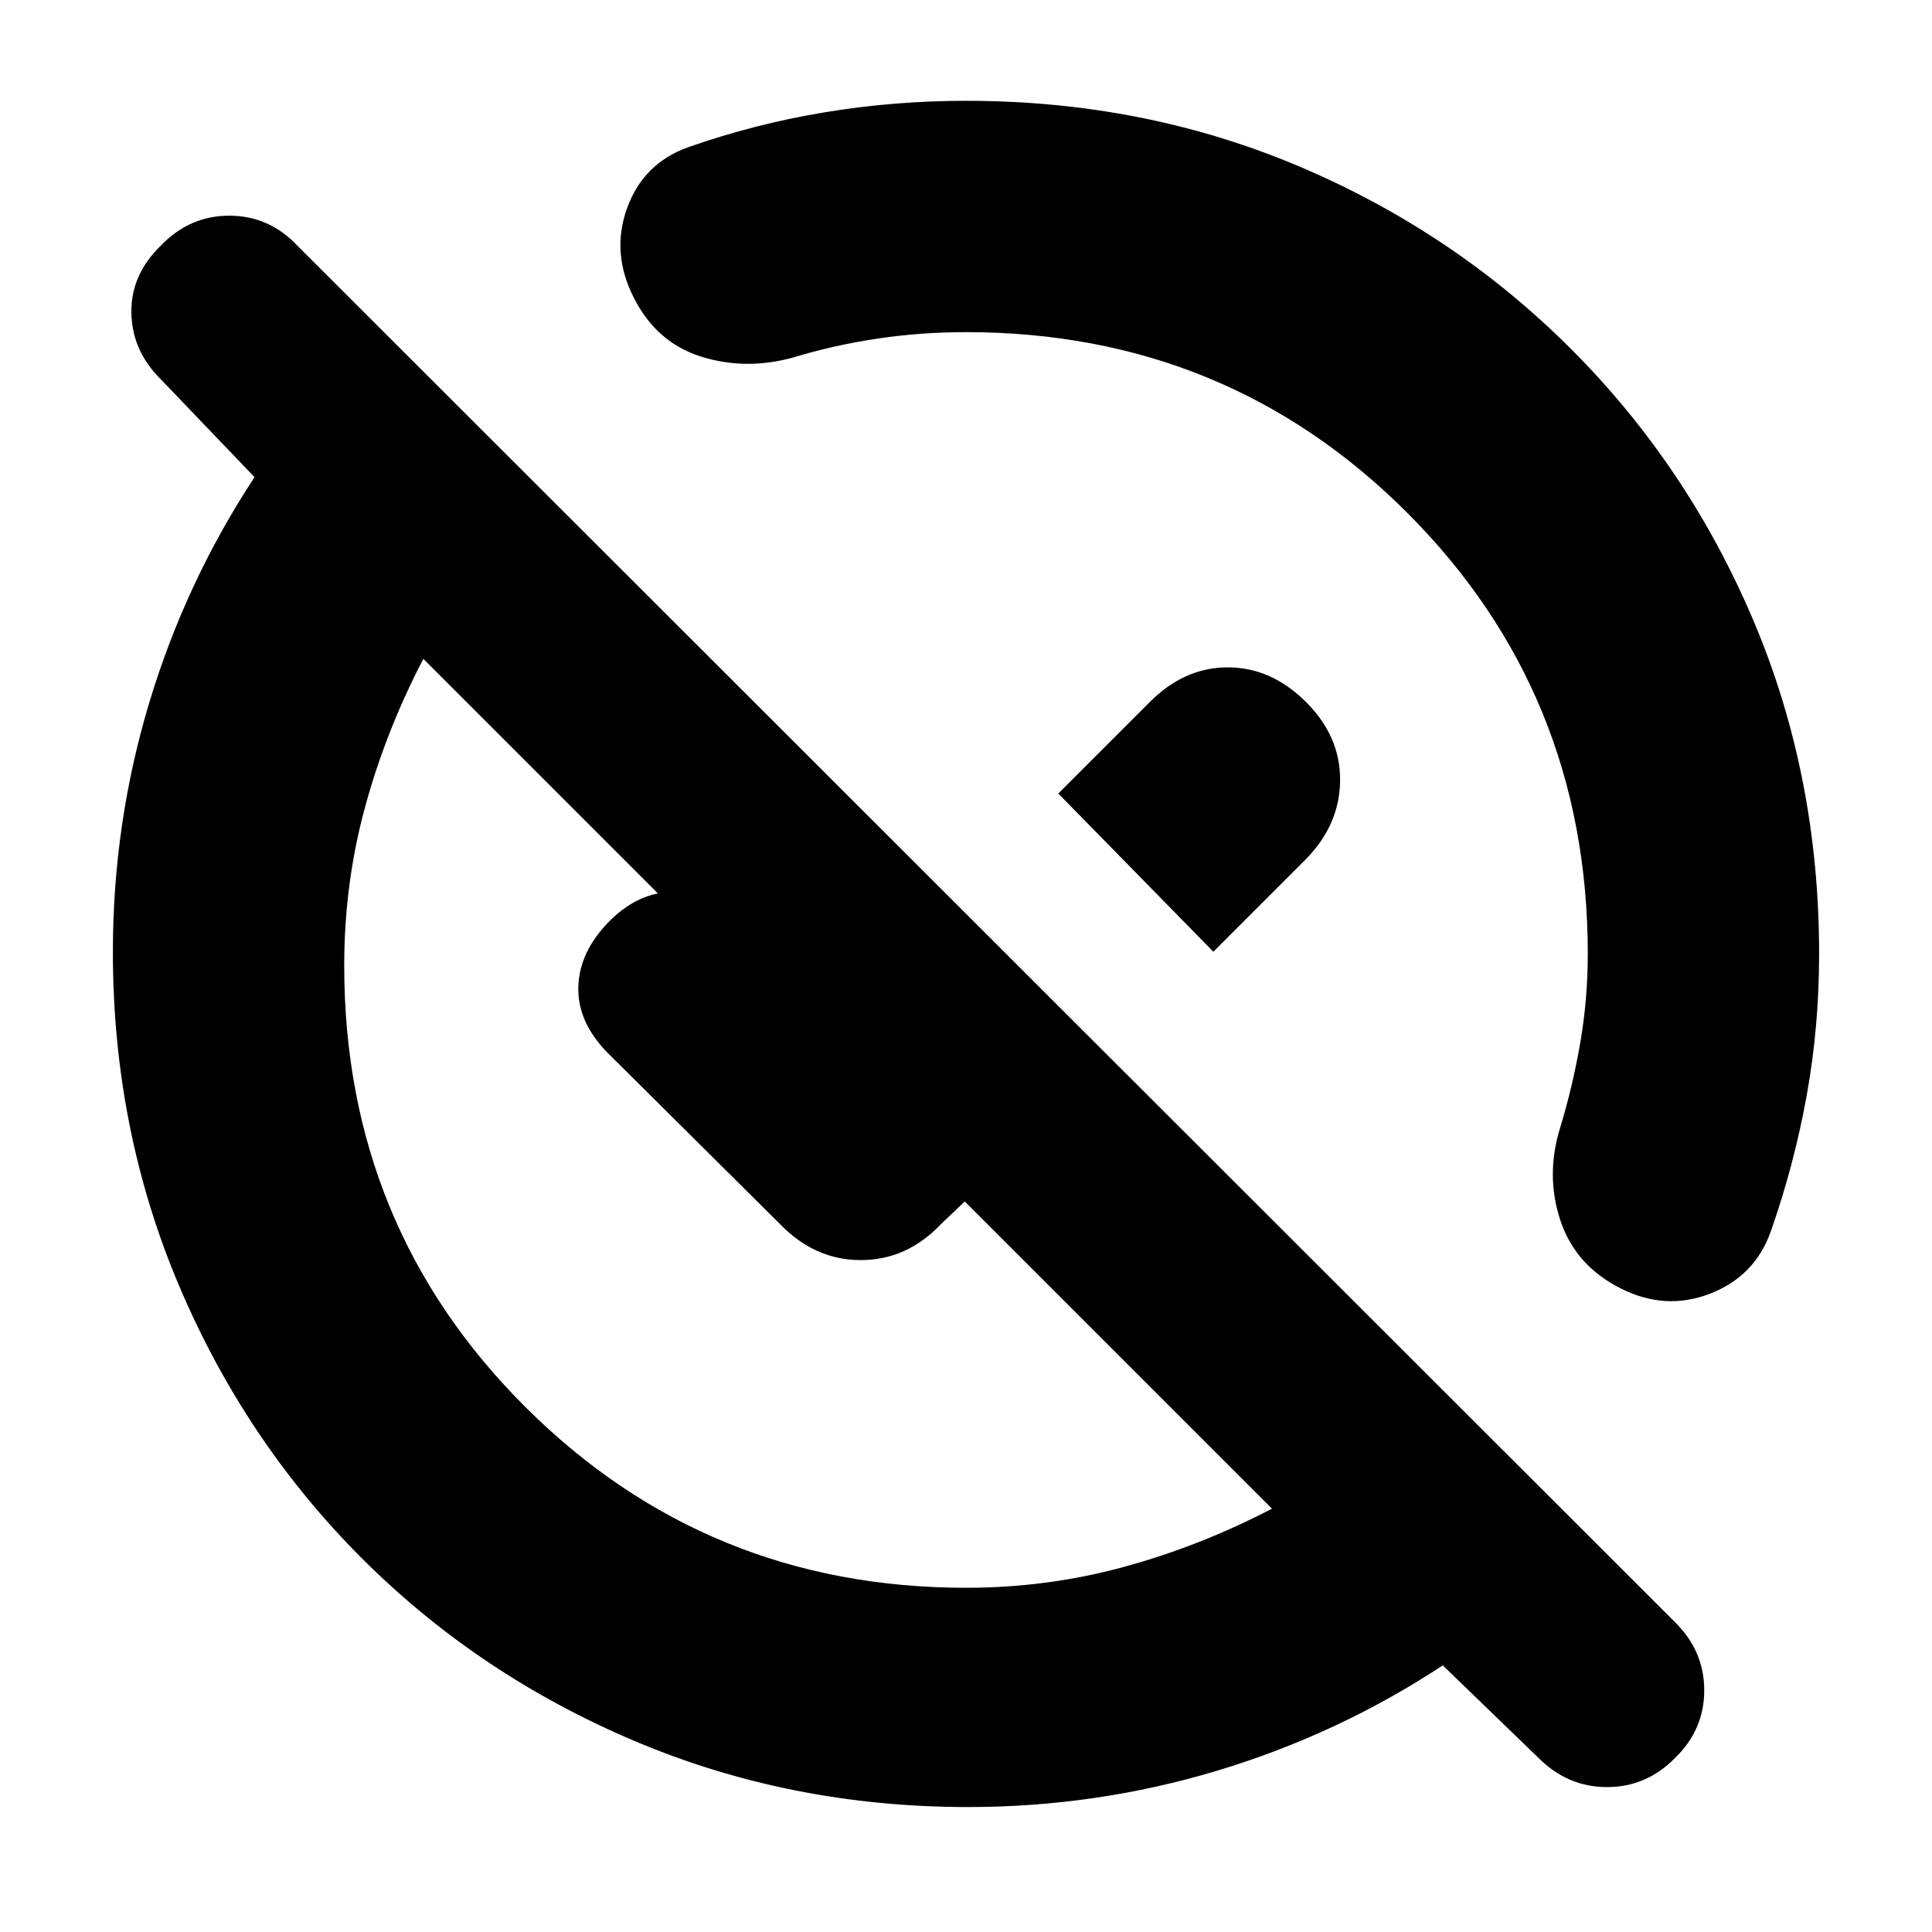 <svg xmlns="http://www.w3.org/2000/svg" height="20" viewBox="0 -960 960 960" width="20"><path d="M480.11-171.04q40.26 0 78.18-10.33 37.93-10.32 73.75-28.98L479.39-363l-11.87 11.3q-16.95 17.83-39.78 17.83-22.83 0-40.09-17.83l-86.22-85.65q-14.56-15.13-14.06-32.32.5-17.2 14.92-32.05 14.43-14.85 32.05-15.13 17.62-.28 32.75 14.42l47.26 47.26-13 13.56-191-191q-18.66 35.83-28.98 73.71-10.33 37.88-10.33 78.79 0 129.52 90.06 219.29 90.05 89.78 219.01 89.78Zm122.8-316.05-77.04-78.61 45.43-45.43q17.15-17.26 38.75-17.26t38.86 17.17q17.26 17.17 16.98 39.3-.28 22.14-17.54 39.4l-45.44 45.43ZM764.48-86.5l-47.57-45.98q-52.08 34.26-112.13 52.33-60.04 18.06-123.82 18.06-88.22 0-165.75-32.86t-135.46-90.8q-57.94-57.93-90.8-135.46T56.09-486.96q0-63.78 18.06-123.82 18.07-60.05 52.33-112.13l-46.53-48.57q-14.39-14.21-14.67-33.12-.28-18.91 14.57-33.29 14.28-14.94 34.1-14.94t33.92 15l684.44 683.88q14.52 14.33 14.52 33.89 0 19.55-14.55 33.63Q818.06-72 798.51-72q-19.55 0-34.03-14.5ZM480-794.96q-22.61 0-44.2 3.24-21.58 3.24-41.93 9.42-23.52 6.43-45.63-.55-22.11-6.98-33.39-29.37-11.28-22.39-3.2-44.52 8.08-22.13 30.26-30.09 33.05-11.61 67.72-17.34 34.67-5.74 70.37-5.74 88.58 0 165.57 32.61 76.99 32.62 135.05 90.68 58.06 58.06 90.68 135.05 32.61 76.99 32.61 165.57 0 36.39-6.24 70.72-6.23 34.32-17.84 67.37-7.96 22.18-30.2 30.76-22.24 8.58-44.41-2.7-22.39-11.28-29.87-33.72-7.48-22.45-.05-46.3 6.18-20.35 9.92-41.96 3.74-21.62 3.74-44.17 0-129.47-89.74-219.22-89.75-89.74-219.22-89.74Zm71.78 243.18ZM425.26-425.26Z"/></svg>